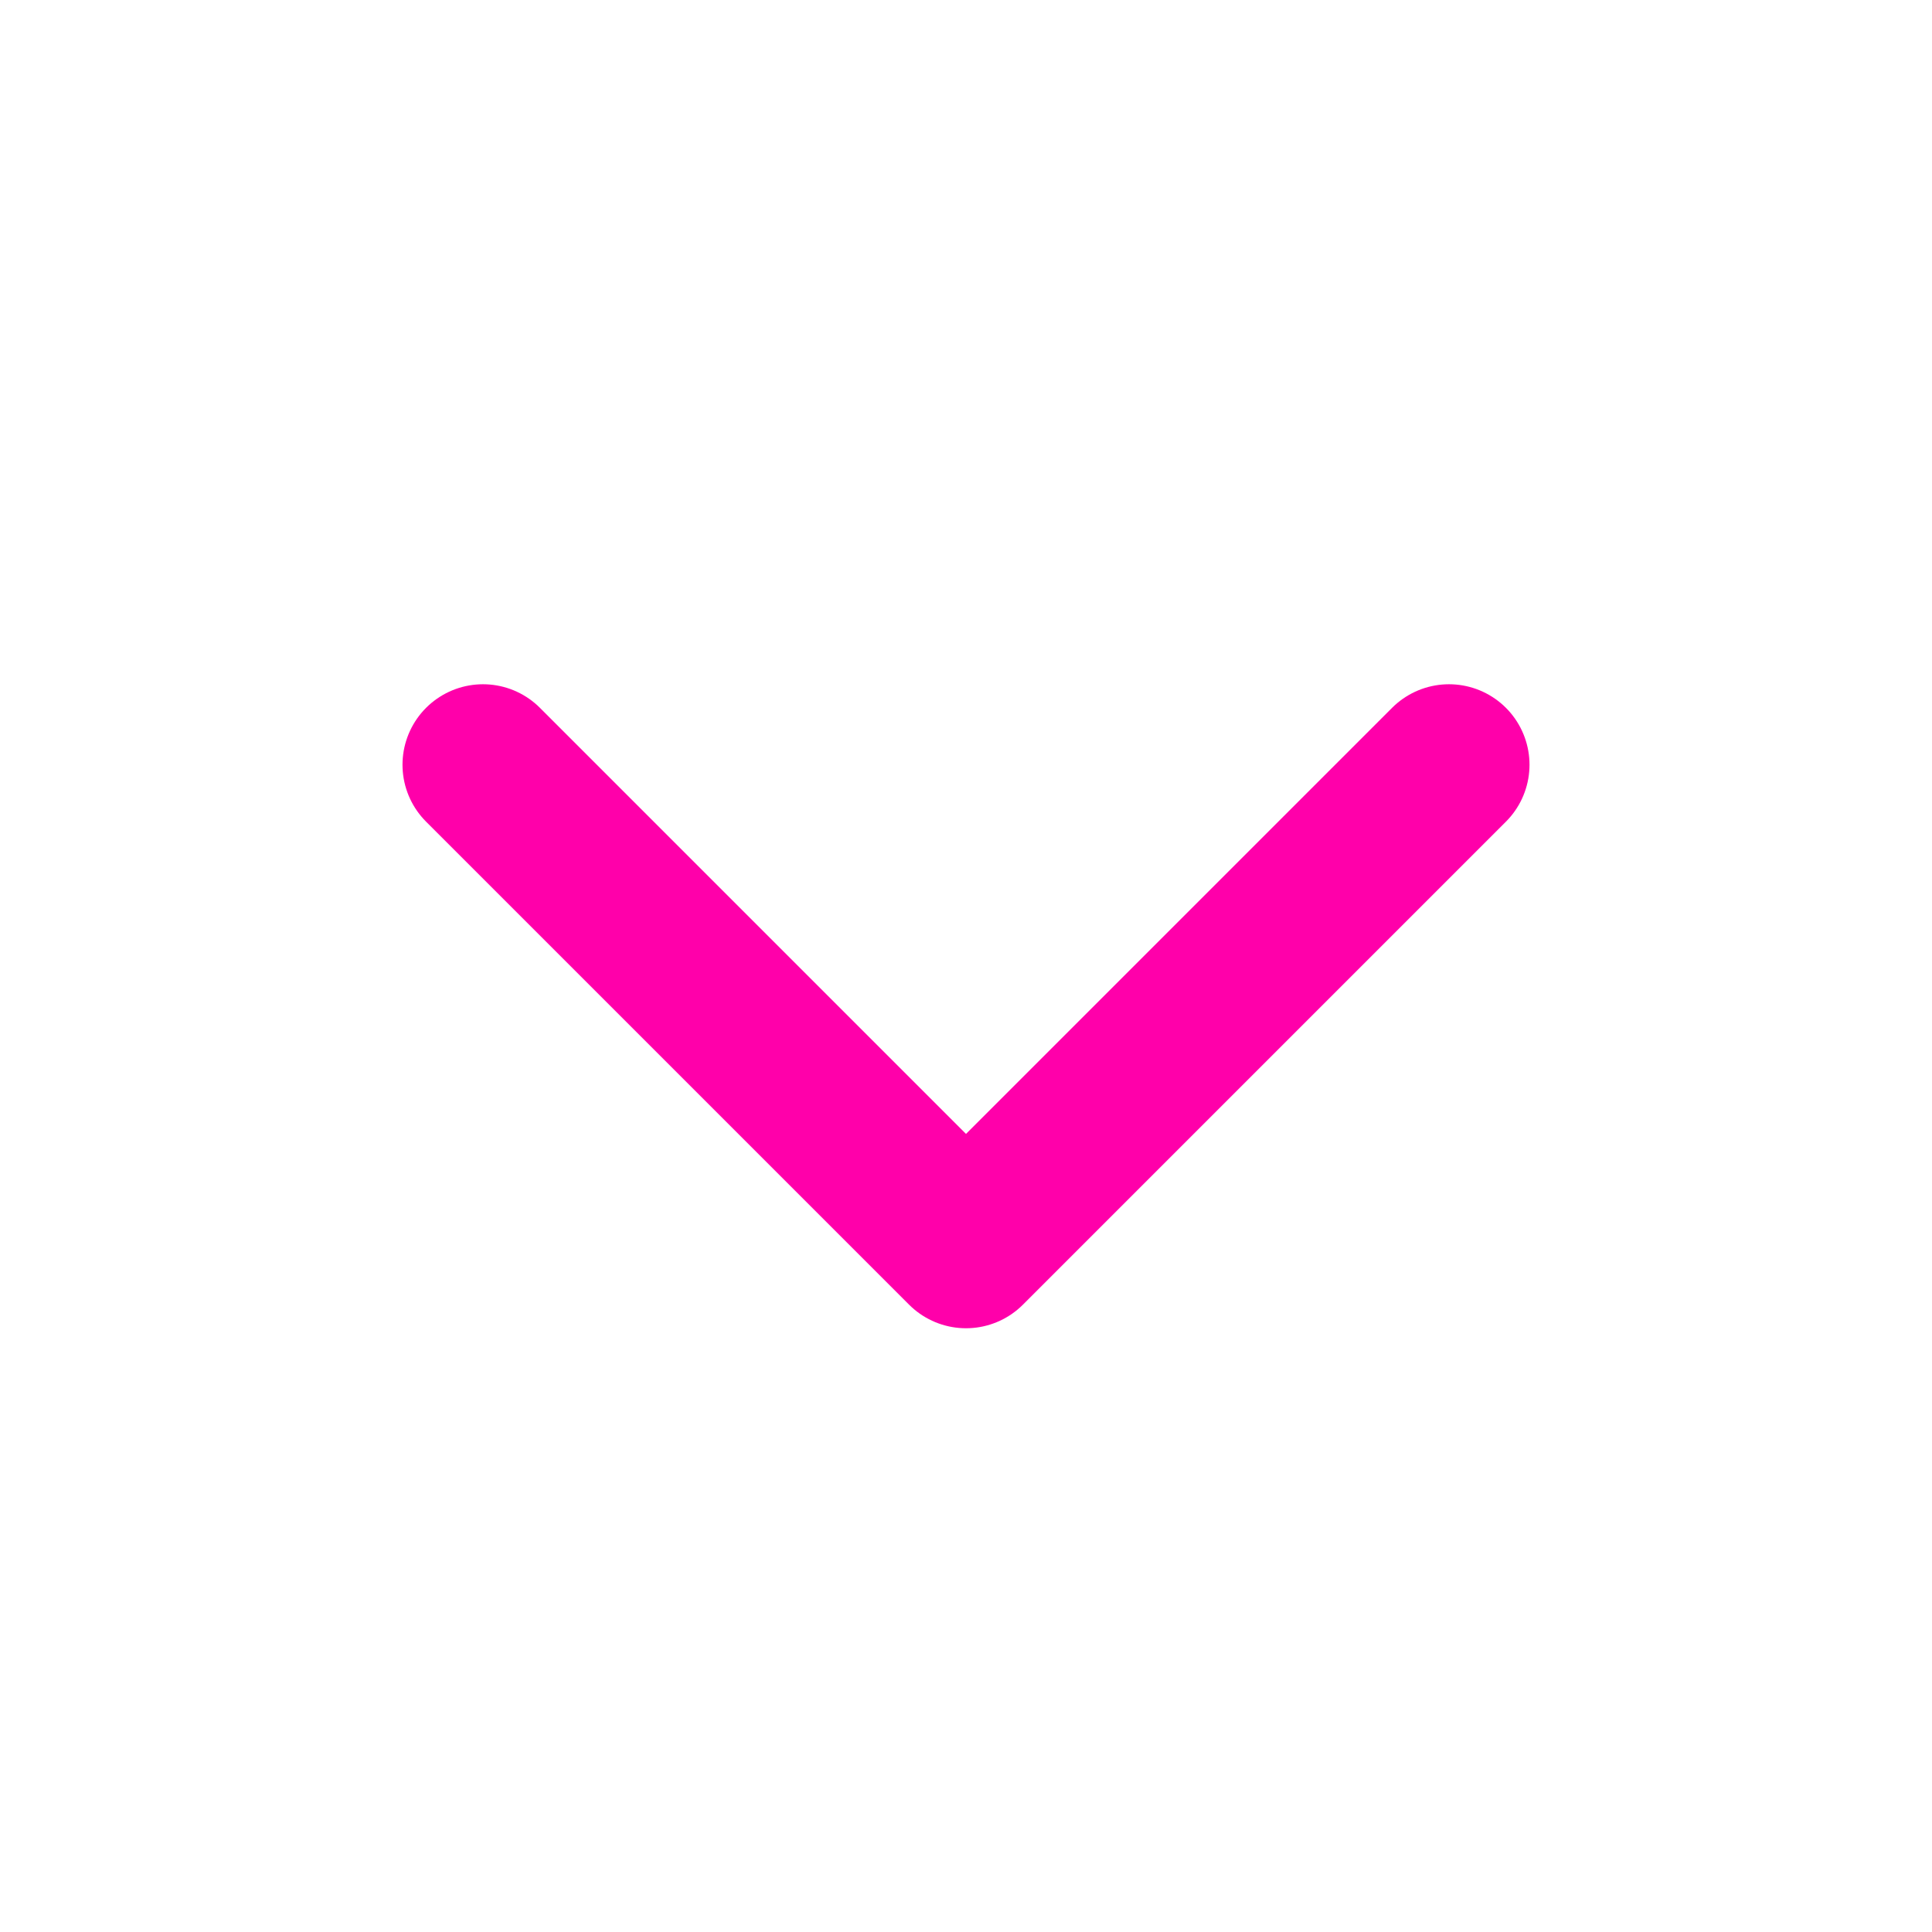 <svg xmlns="http://www.w3.org/2000/svg" width="24" height="24" fill="none" viewBox="0 0 24 24">
  <path stroke="#F0A" stroke-linecap="round" stroke-linejoin="round" stroke-width="2" d="M18 9.5l-6 6-6-6"/>
</svg>

